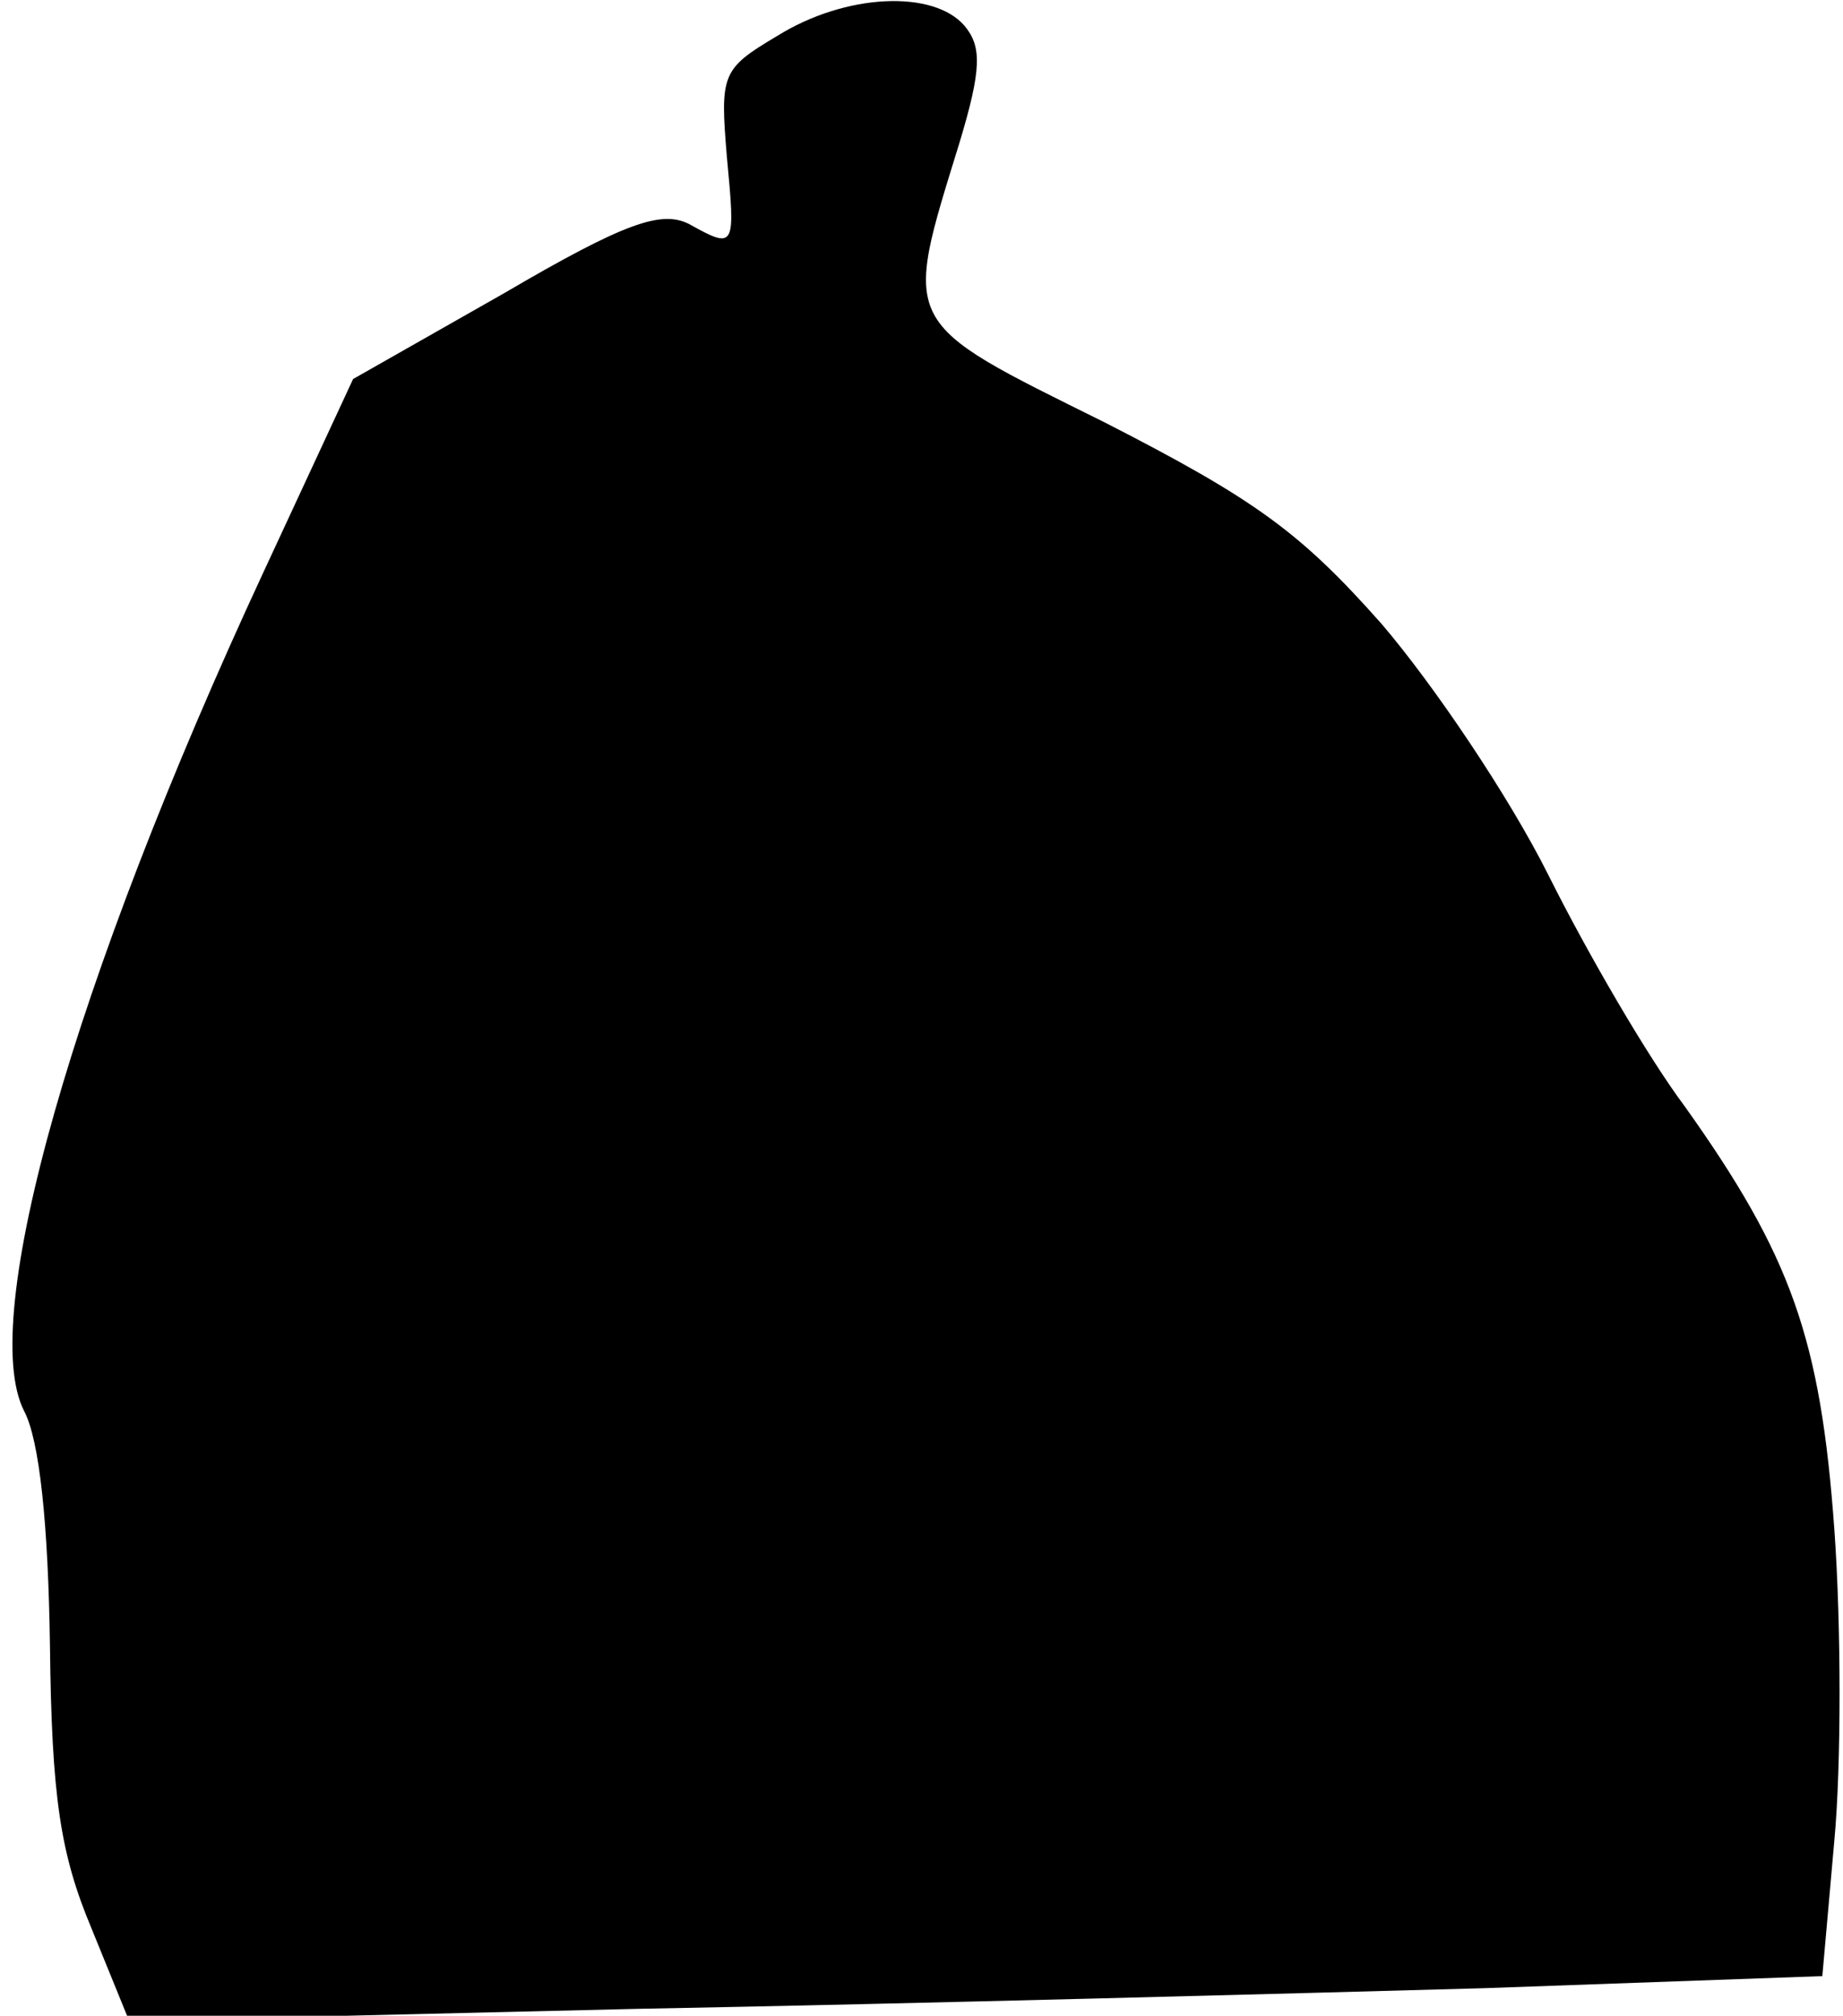 <?xml version="1.0" standalone="no"?>
<!DOCTYPE svg PUBLIC "-//W3C//DTD SVG 20010904//EN"
 "http://www.w3.org/TR/2001/REC-SVG-20010904/DTD/svg10.dtd">
<svg version="1.0" xmlns="http://www.w3.org/2000/svg"
 width="107pt" height="117pt" viewBox="0 0 107 117"
 preserveAspectRatio="xMidYMid meet">
<g transform="translate(0,117) scale(0.1,-0.1)"
fill="#000000" stroke="none">
<path fill="#000000" stroke="none" d="M451 1149 c-32 -19 -33 -22 -29 -70 5
-53 5 -54 -22 -39 -16 8 -37 1 -107 -40 l-88 -50 -52 -112 c-111 -239 -166
-434 -139 -487 9 -17 14 -66 15 -136 1 -88 6 -121 24 -164 l22 -54 295 7 c162
3 383 9 492 12 l196 7 7 79 c4 43 4 124 0 180 -8 111 -25 159 -87 246 -21 28
-56 88 -79 134 -23 46 -67 111 -97 146 -47 53 -73 72 -161 117 -119 59 -117
55 -84 162 13 43 13 56 3 68 -18 21 -69 19 -109 -6z"/>
</g>
</svg>
